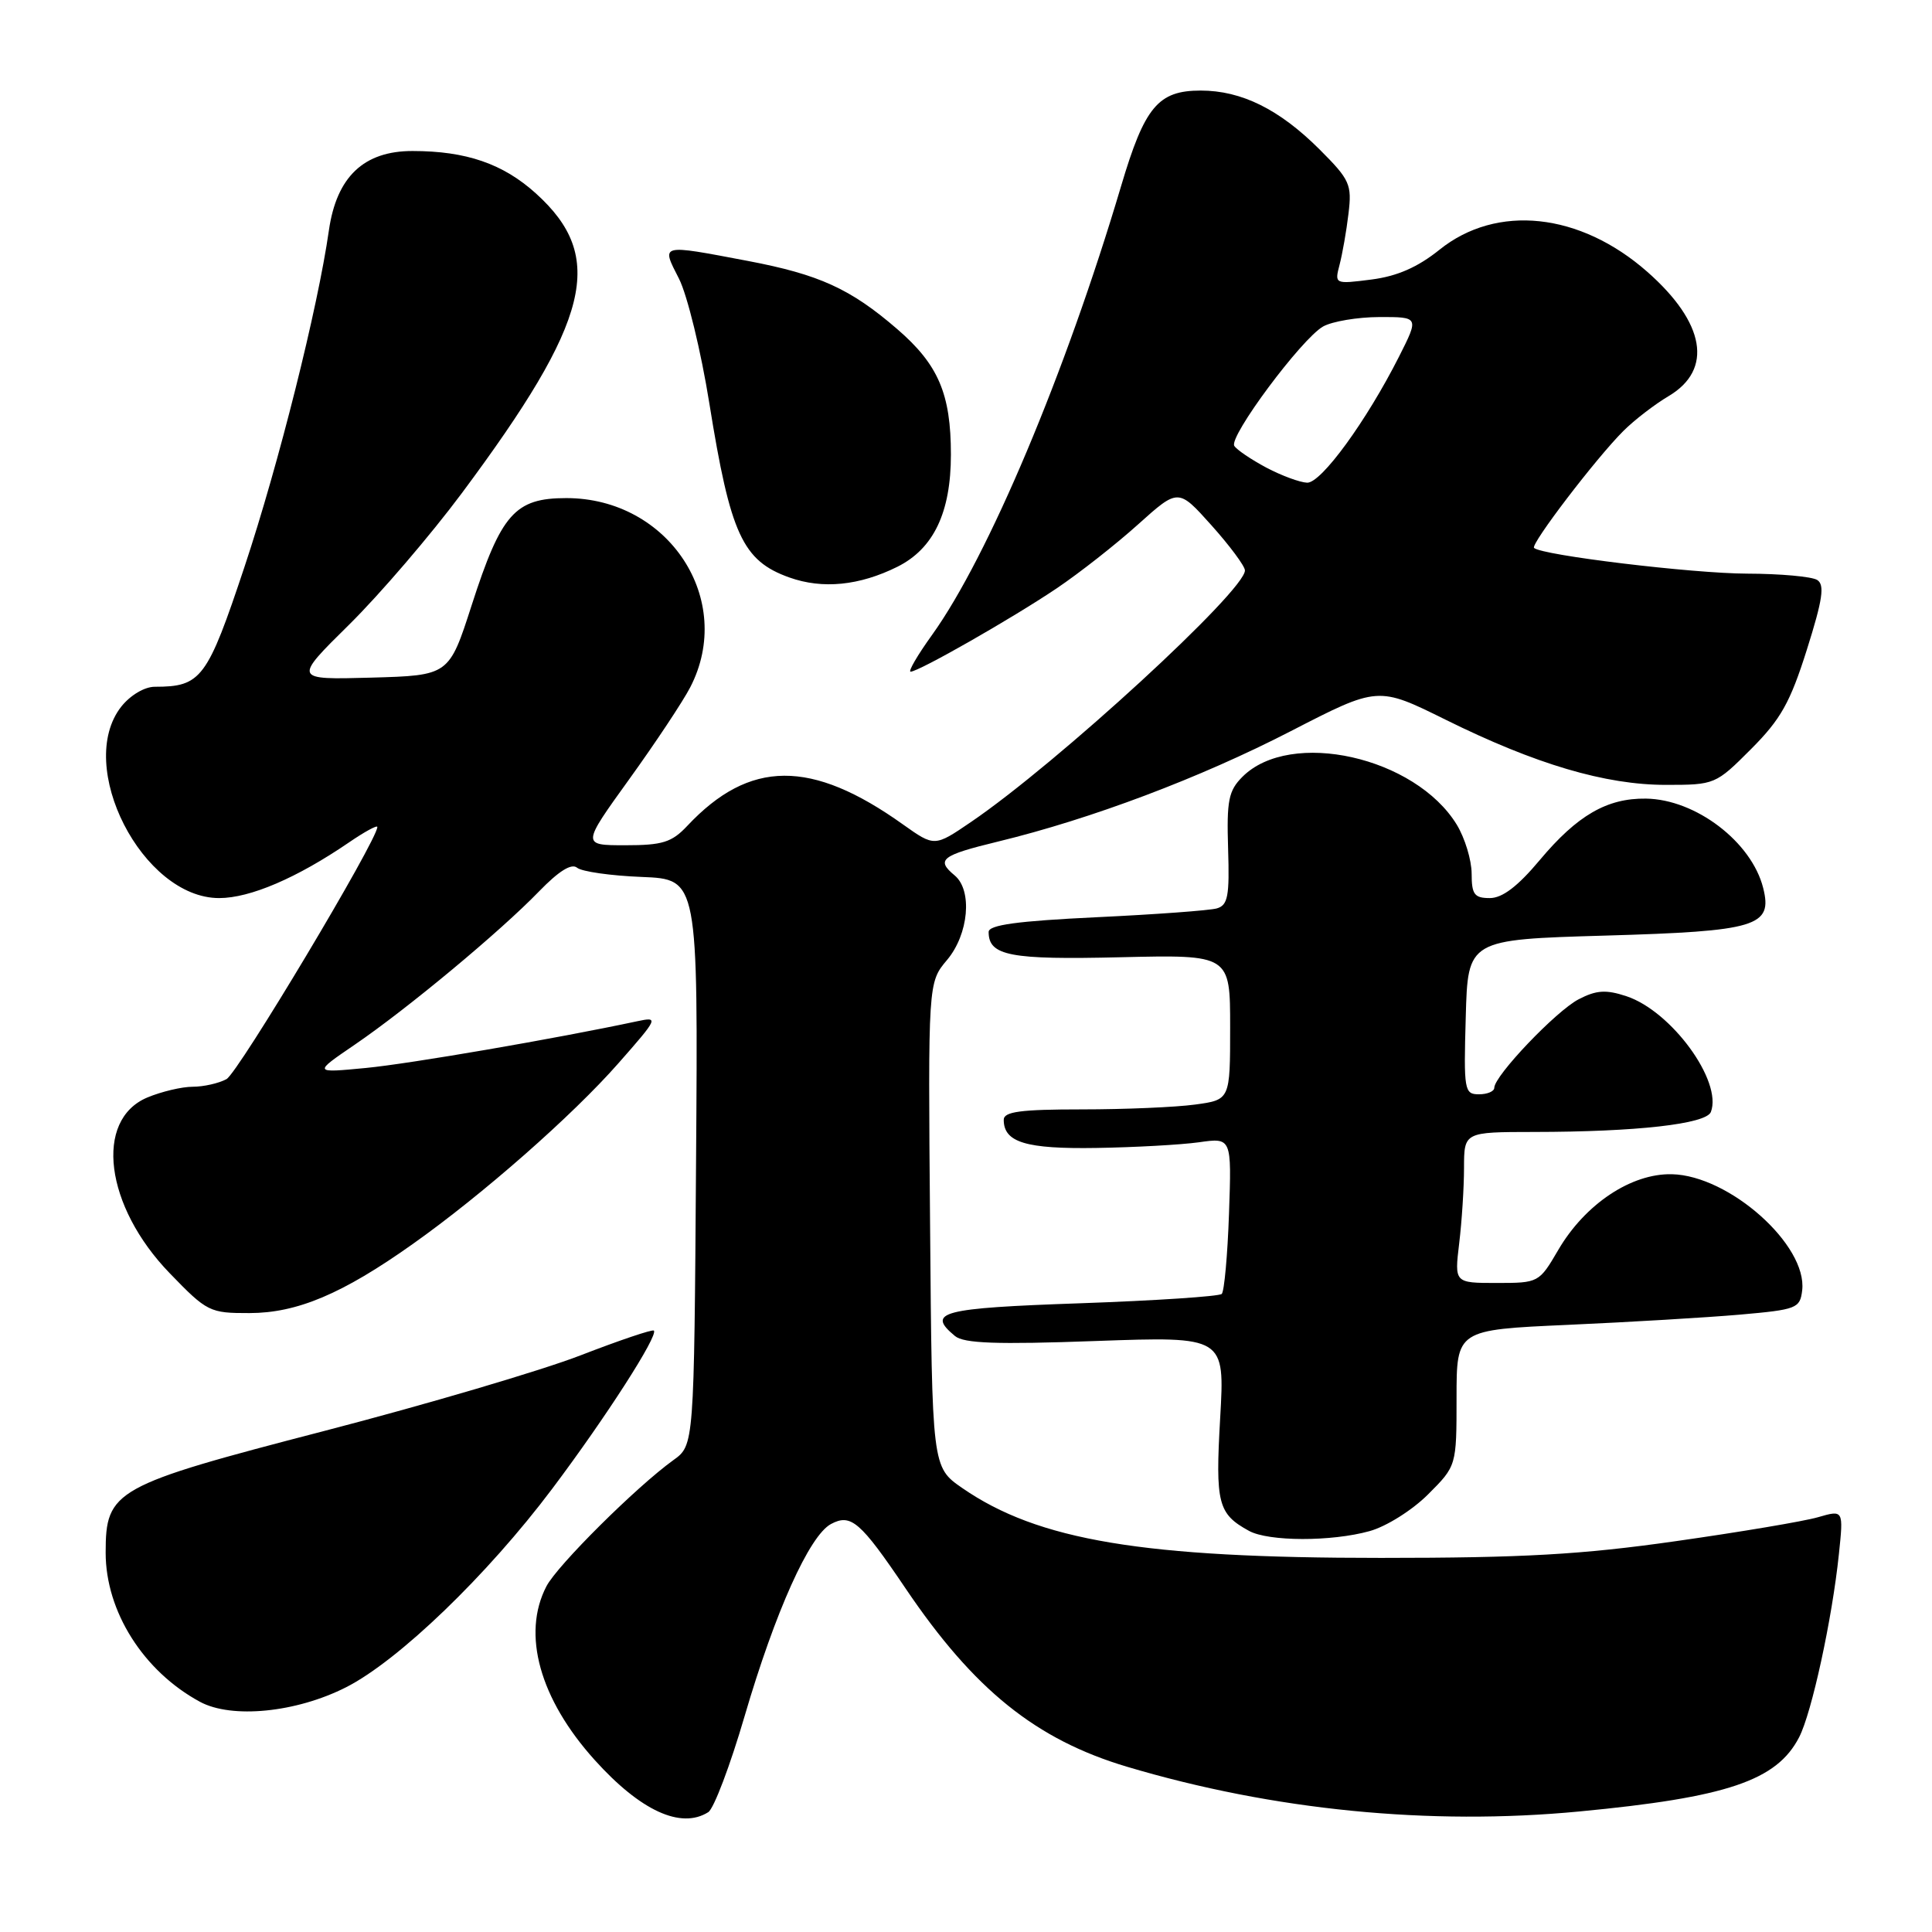 <?xml version="1.0" encoding="UTF-8" standalone="no"?>
<!DOCTYPE svg PUBLIC "-//W3C//DTD SVG 1.1//EN" "http://www.w3.org/Graphics/SVG/1.1/DTD/svg11.dtd" >
<svg xmlns="http://www.w3.org/2000/svg" xmlns:xlink="http://www.w3.org/1999/xlink" version="1.1" viewBox="0 0 256 256">
 <g >
 <path fill="currentColor"
d=" M 93.85 240.12 C 94.59 239.65 96.76 233.92 98.67 227.38 C 102.73 213.53 107.25 203.47 110.11 201.94 C 112.75 200.53 113.99 201.59 119.99 210.47 C 129.06 223.90 137.27 230.51 149.36 234.11 C 168.70 239.87 189.45 241.92 209.26 240.03 C 228.83 238.17 235.43 235.94 238.39 230.20 C 240.06 226.99 242.77 214.52 243.66 205.96 C 244.28 200.06 244.28 200.06 240.89 201.04 C 239.03 201.58 230.53 203.01 222.00 204.22 C 209.58 205.99 201.84 206.43 183.00 206.43 C 151.45 206.44 137.56 204.12 127.50 197.17 C 123.50 194.40 123.50 194.40 123.24 162.30 C 122.97 130.19 122.97 130.19 125.49 127.20 C 128.36 123.79 128.88 117.98 126.50 116.00 C 123.98 113.91 124.72 113.34 132.25 111.51 C 144.61 108.51 159.01 103.08 171.04 96.88 C 182.59 90.93 182.59 90.93 191.54 95.36 C 203.48 101.27 212.71 104.00 220.75 104.00 C 227.22 104.00 227.34 103.95 232.03 99.25 C 235.97 95.30 237.21 93.08 239.42 86.08 C 241.52 79.43 241.80 77.49 240.79 76.85 C 240.08 76.40 235.90 76.02 231.50 76.01 C 224.26 75.99 204.24 73.57 203.27 72.60 C 202.78 72.12 211.52 60.67 215.11 57.10 C 216.54 55.67 219.24 53.59 221.11 52.48 C 227.02 48.97 225.95 42.77 218.28 36.02 C 209.35 28.16 198.33 26.99 190.74 33.09 C 187.85 35.41 185.14 36.60 181.72 37.04 C 176.85 37.66 176.83 37.65 177.50 35.08 C 177.87 33.66 178.41 30.62 178.68 28.32 C 179.15 24.44 178.88 23.83 174.85 19.80 C 169.53 14.49 164.51 12.00 159.10 12.00 C 153.46 12.00 151.67 14.14 148.55 24.66 C 141.19 49.44 130.94 73.77 123.51 84.12 C 121.58 86.80 120.30 89.00 120.66 89.00 C 121.73 89.00 134.10 81.94 140.00 77.97 C 143.03 75.93 147.89 72.11 150.81 69.48 C 156.13 64.70 156.13 64.70 160.52 69.60 C 162.93 72.29 164.93 74.98 164.96 75.57 C 165.07 78.19 140.11 101.13 128.66 108.92 C 123.83 112.21 123.83 112.21 119.66 109.25 C 107.51 100.58 99.33 100.63 91.06 109.44 C 89.01 111.62 87.78 112.00 82.86 112.00 C 77.07 112.00 77.07 112.00 83.39 103.23 C 86.87 98.40 90.50 92.93 91.46 91.07 C 97.45 79.49 88.62 66.00 75.04 66.00 C 68.23 66.00 66.41 68.07 62.50 80.19 C 59.50 89.50 59.50 89.50 49.18 89.79 C 38.86 90.07 38.86 90.07 46.27 82.76 C 50.34 78.74 57.06 70.90 61.20 65.34 C 78.29 42.38 80.34 34.06 71.01 25.63 C 66.66 21.70 61.77 20.01 54.67 20.01 C 48.21 20.00 44.60 23.42 43.58 30.53 C 42.11 40.83 36.93 61.48 32.41 75.07 C 27.46 89.94 26.67 91.00 20.51 91.00 C 19.15 91.00 17.27 92.12 16.07 93.63 C 9.91 101.47 18.87 119.00 29.04 119.00 C 33.14 119.00 39.36 116.33 46.25 111.62 C 48.31 110.21 50.00 109.29 50.00 109.58 C 50.00 111.32 31.55 142.17 30.01 142.99 C 28.98 143.55 26.96 144.00 25.53 144.00 C 24.10 144.00 21.40 144.64 19.53 145.42 C 12.44 148.39 13.90 159.84 22.50 168.72 C 27.44 173.83 27.79 174.00 33.06 173.99 C 39.37 173.98 45.35 171.46 54.66 164.86 C 63.92 158.31 75.83 147.84 81.94 140.89 C 87.23 134.88 87.30 134.71 84.44 135.32 C 73.62 137.63 54.39 140.94 48.50 141.51 C 41.50 142.18 41.50 142.18 47.00 138.43 C 53.95 133.69 66.30 123.42 71.43 118.11 C 74.05 115.41 75.73 114.36 76.47 114.98 C 77.09 115.49 80.94 116.04 85.04 116.20 C 92.50 116.50 92.50 116.50 92.23 154.00 C 91.97 191.50 91.97 191.50 89.23 193.47 C 84.34 196.99 73.83 207.43 72.40 210.20 C 69.12 216.52 71.51 225.12 78.79 233.20 C 84.86 239.94 90.23 242.41 93.85 240.12 Z  M 45.84 223.58 C 52.79 220.06 64.56 208.73 73.17 197.27 C 80.26 187.84 87.27 176.93 86.64 176.31 C 86.45 176.12 82.07 177.60 76.90 179.60 C 71.73 181.60 56.48 186.10 43.00 189.60 C 15.08 196.85 14.00 197.45 14.00 205.74 C 14.00 213.53 19.00 221.44 26.50 225.50 C 30.71 227.77 39.23 226.93 45.84 223.58 Z  M 181.48 202.88 C 183.69 202.27 187.13 200.11 189.23 198.01 C 193.00 194.24 193.00 194.24 193.00 185.22 C 193.00 176.21 193.00 176.21 207.75 175.55 C 215.86 175.19 226.10 174.58 230.50 174.20 C 238.10 173.53 238.51 173.37 238.80 170.97 C 239.49 164.98 229.14 155.76 221.53 155.59 C 216.15 155.47 210.04 159.54 206.48 165.62 C 203.94 169.97 203.87 170.00 198.32 170.00 C 192.72 170.00 192.72 170.00 193.35 164.75 C 193.70 161.86 193.99 157.36 193.99 154.75 C 194.00 150.00 194.00 150.00 203.25 149.99 C 216.82 149.98 226.09 148.94 226.70 147.34 C 228.26 143.27 221.47 133.97 215.50 132.00 C 212.80 131.11 211.53 131.19 209.18 132.41 C 206.20 133.95 198.00 142.55 198.00 144.14 C 198.00 144.61 197.08 145.00 195.97 145.00 C 194.03 145.00 193.94 144.49 194.22 134.75 C 194.50 124.50 194.50 124.50 212.74 123.97 C 232.80 123.39 234.91 122.75 233.63 117.66 C 232.10 111.56 224.69 105.91 218.10 105.82 C 212.94 105.75 209.00 108.03 204.03 113.96 C 201.11 117.45 199.07 119.00 197.41 119.00 C 195.36 119.00 195.00 118.52 195.00 115.75 C 194.99 113.96 194.11 111.06 193.04 109.29 C 187.54 100.28 170.99 96.57 164.63 102.93 C 162.79 104.77 162.53 106.06 162.73 112.47 C 162.93 118.76 162.70 119.95 161.23 120.37 C 160.28 120.64 153.09 121.17 145.25 121.54 C 134.79 122.04 131.00 122.56 131.00 123.49 C 131.00 126.65 133.84 127.19 148.47 126.84 C 163.00 126.50 163.00 126.50 163.00 136.11 C 163.00 145.73 163.00 145.73 158.36 146.36 C 155.81 146.71 149.06 147.00 143.36 147.00 C 135.23 147.00 133.00 147.30 133.00 148.38 C 133.00 151.37 135.94 152.26 145.26 152.11 C 150.34 152.03 156.46 151.69 158.85 151.36 C 163.20 150.74 163.20 150.74 162.85 160.79 C 162.66 166.32 162.22 171.11 161.89 171.45 C 161.55 171.78 153.11 172.34 143.14 172.69 C 124.70 173.33 122.70 173.85 126.54 177.03 C 127.72 178.01 132.04 178.17 145.19 177.69 C 162.30 177.08 162.30 177.08 161.68 187.89 C 161.03 199.23 161.38 200.59 165.50 202.85 C 168.10 204.27 176.42 204.29 181.48 202.88 Z  M 118.91 75.10 C 123.71 72.70 126.00 67.91 126.00 60.23 C 126.00 52.19 124.34 48.31 118.88 43.60 C 112.68 38.25 108.54 36.37 99.07 34.57 C 87.36 32.35 87.60 32.29 89.97 36.93 C 91.07 39.10 92.89 46.55 94.00 53.50 C 96.78 70.80 98.39 74.31 104.60 76.52 C 109.00 78.09 113.88 77.60 118.91 75.10 Z  M 167.81 61.97 C 165.79 60.89 163.87 59.60 163.55 59.08 C 162.80 57.87 172.46 44.88 175.32 43.26 C 176.52 42.59 179.87 42.02 182.77 42.01 C 188.03 42.00 188.03 42.00 185.38 47.25 C 181.06 55.79 175.08 64.00 173.21 63.96 C 172.27 63.93 169.84 63.04 167.81 61.97 Z "/>
</g>
</svg>